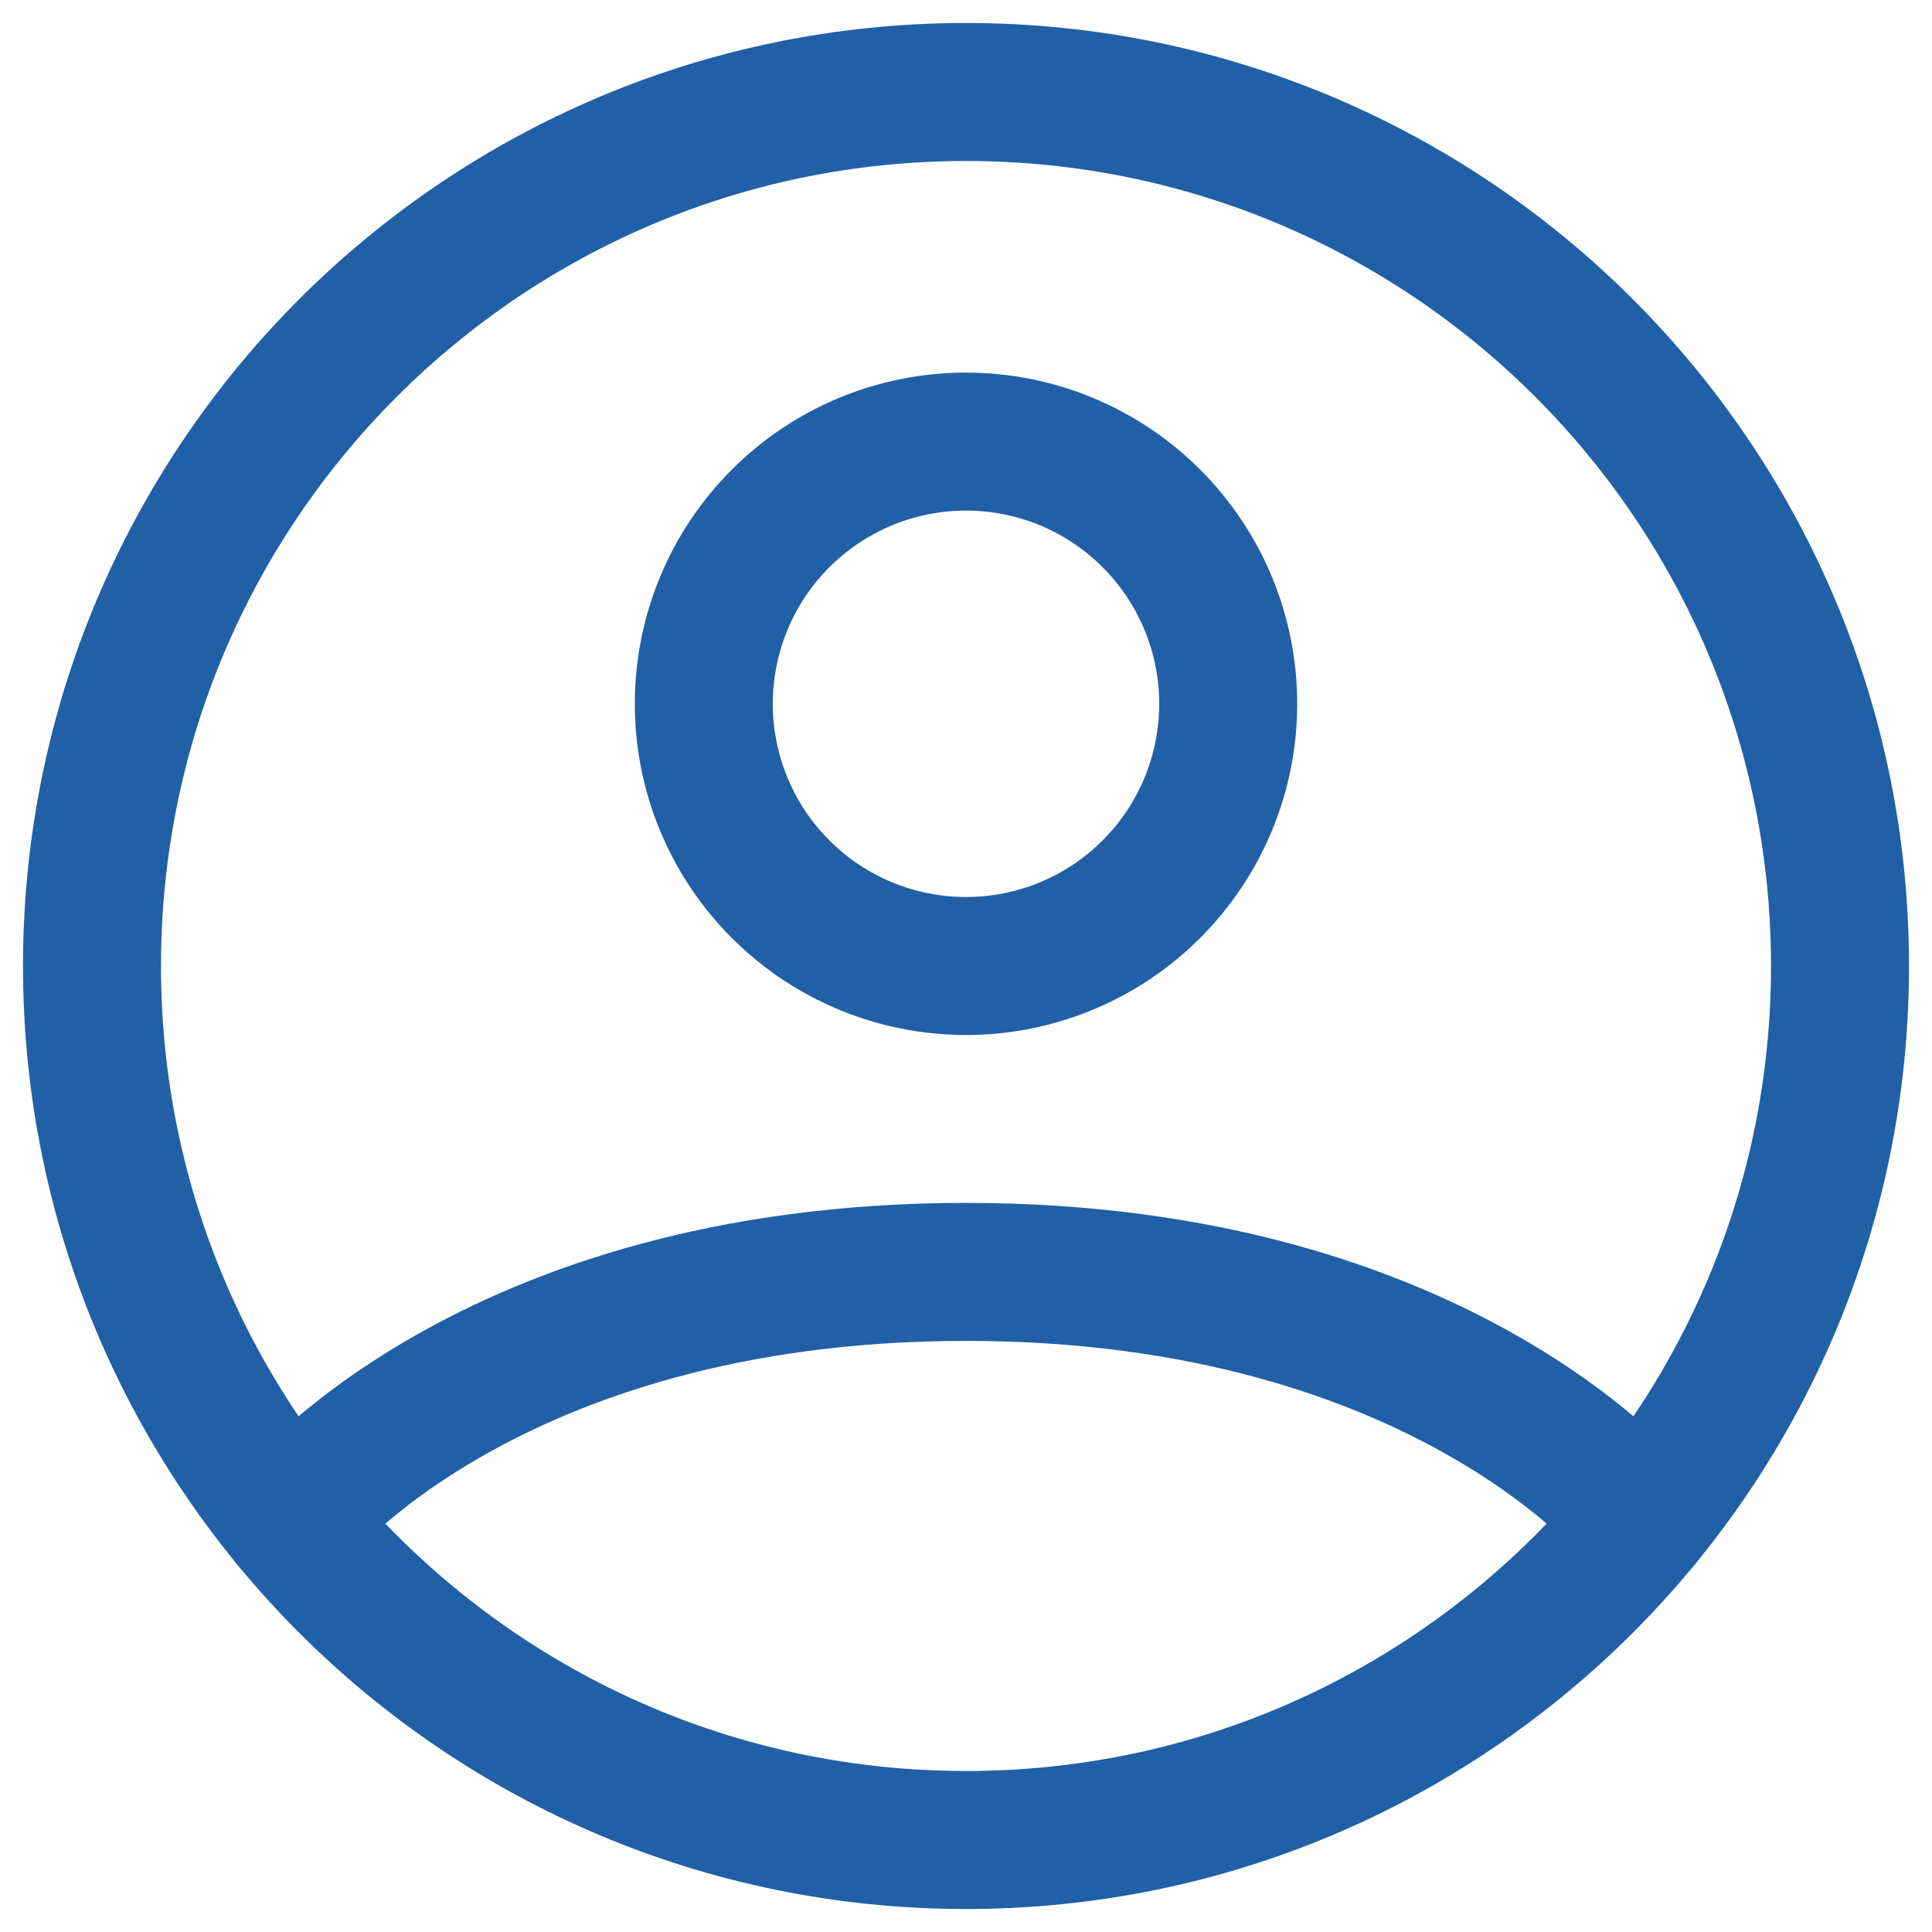 <svg width="21" height="21" viewBox="0 0 21 21" fill="none" xmlns="http://www.w3.org/2000/svg">
<path d="M10.5 1C5.253 1 1 5.253 1 10.5C1 15.747 5.253 20 10.5 20C15.747 20 20 15.747 20 10.5C20 5.253 15.747 1 10.5 1Z" stroke="#2160A6" stroke-width="1.5" stroke-linecap="round" stroke-linejoin="round"/>
<path d="M3.157 16.529C3.157 16.529 5.275 13.825 10.5 13.825C15.725 13.825 17.843 16.529 17.843 16.529M10.5 10.5C11.256 10.5 11.981 10.2 12.515 9.665C13.05 9.131 13.35 8.406 13.35 7.65C13.35 6.894 13.05 6.169 12.515 5.635C11.981 5.1 11.256 4.8 10.5 4.8C9.744 4.8 9.019 5.1 8.485 5.635C7.95 6.169 7.65 6.894 7.65 7.65C7.65 8.406 7.95 9.131 8.485 9.665C9.019 10.2 9.744 10.5 10.5 10.5V10.5Z" stroke="#2160A6" stroke-width="1.5" stroke-linecap="round" stroke-linejoin="round"/>
</svg>
